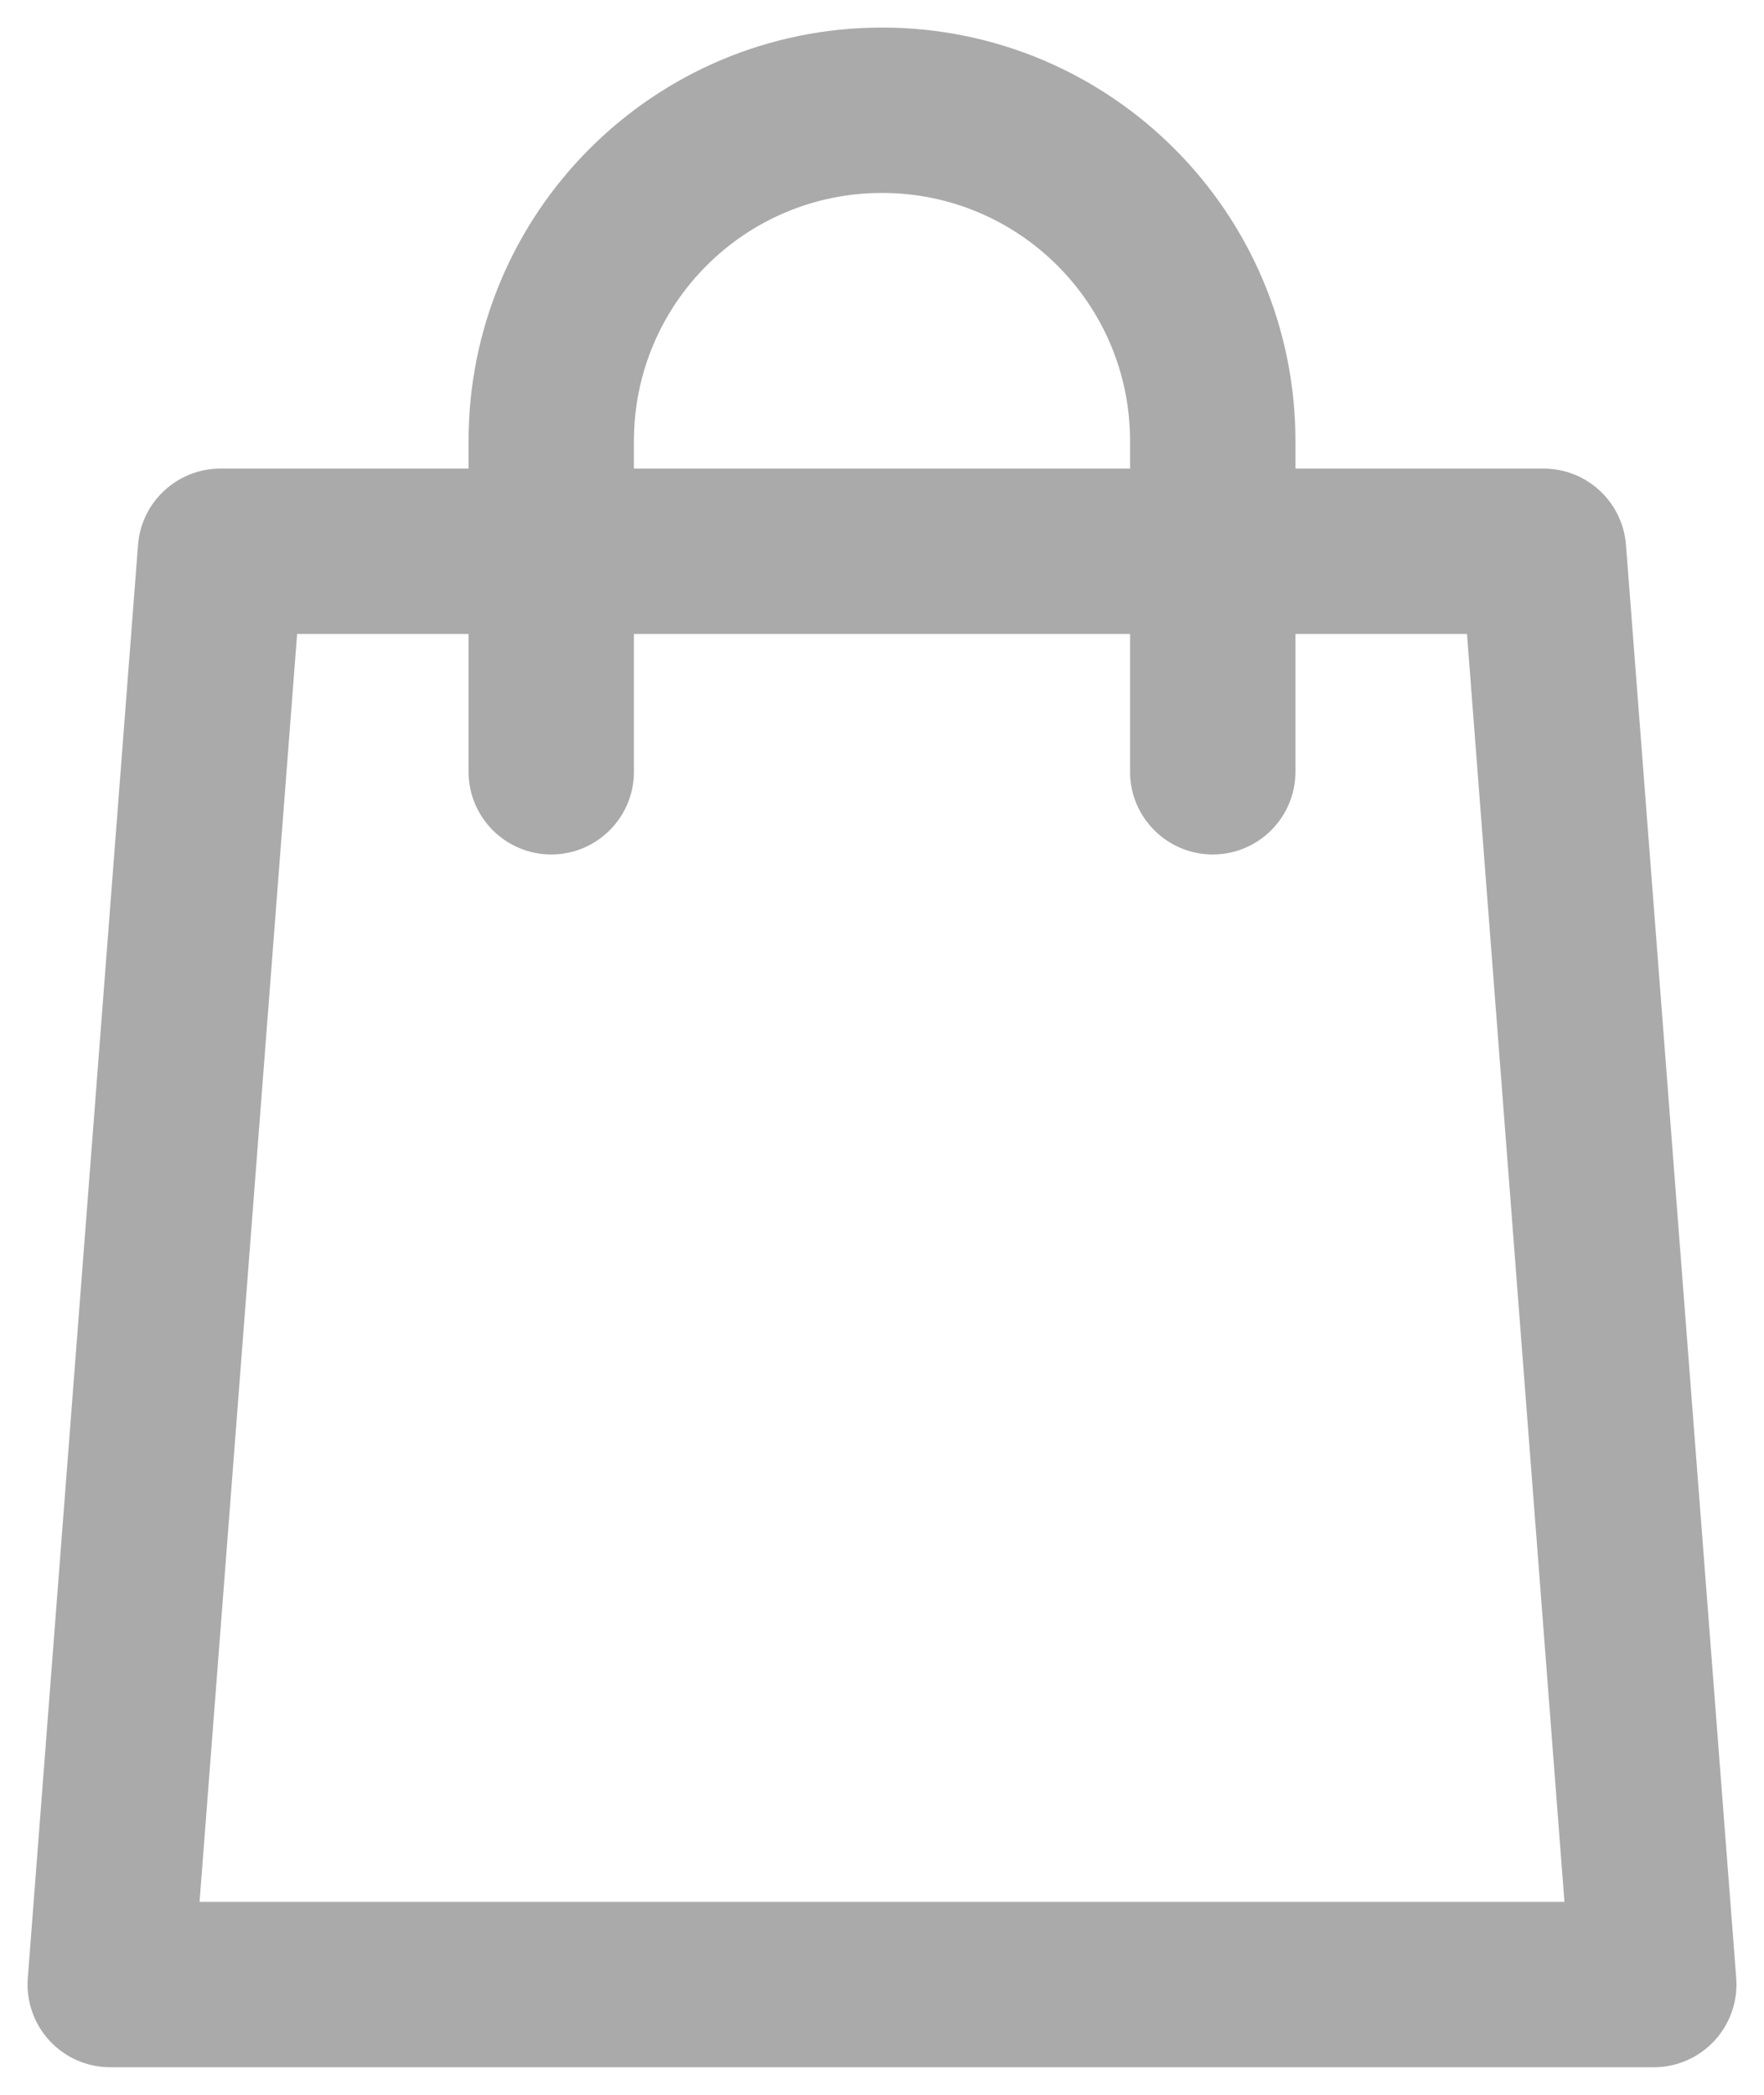 <svg width="16" height="19" viewBox="0 0 16 19" fill="none" xmlns="http://www.w3.org/2000/svg">
<path fill-rule="evenodd" clip-rule="evenodd" d="M5.75 4C5.75 2.757 6.757 1.75 8 1.75C9.243 1.75 10.25 2.757 10.25 4V4.25H5.75V4ZM4.25 5.75V7C4.25 7.414 4.586 7.75 5 7.75C5.414 7.75 5.75 7.414 5.75 7V5.75H10.25V7C10.25 7.414 10.586 7.75 11 7.75C11.414 7.75 11.75 7.414 11.75 7V5.75H13.306L14.19 17.25H1.81L2.695 5.75H4.25ZM4.25 4.25V4C4.25 1.929 5.929 0.25 8 0.25C10.071 0.25 11.75 1.929 11.75 4V4.25H14C14.392 4.25 14.718 4.552 14.748 4.942L15.748 17.942C15.764 18.151 15.692 18.356 15.55 18.51C15.408 18.663 15.209 18.75 15 18.75H1C0.791 18.75 0.592 18.663 0.45 18.51C0.308 18.356 0.236 18.151 0.252 17.942L1.252 4.942C1.282 4.552 1.608 4.25 2 4.25H4.25Z" fill="#AAAAAA"/>
</svg>
